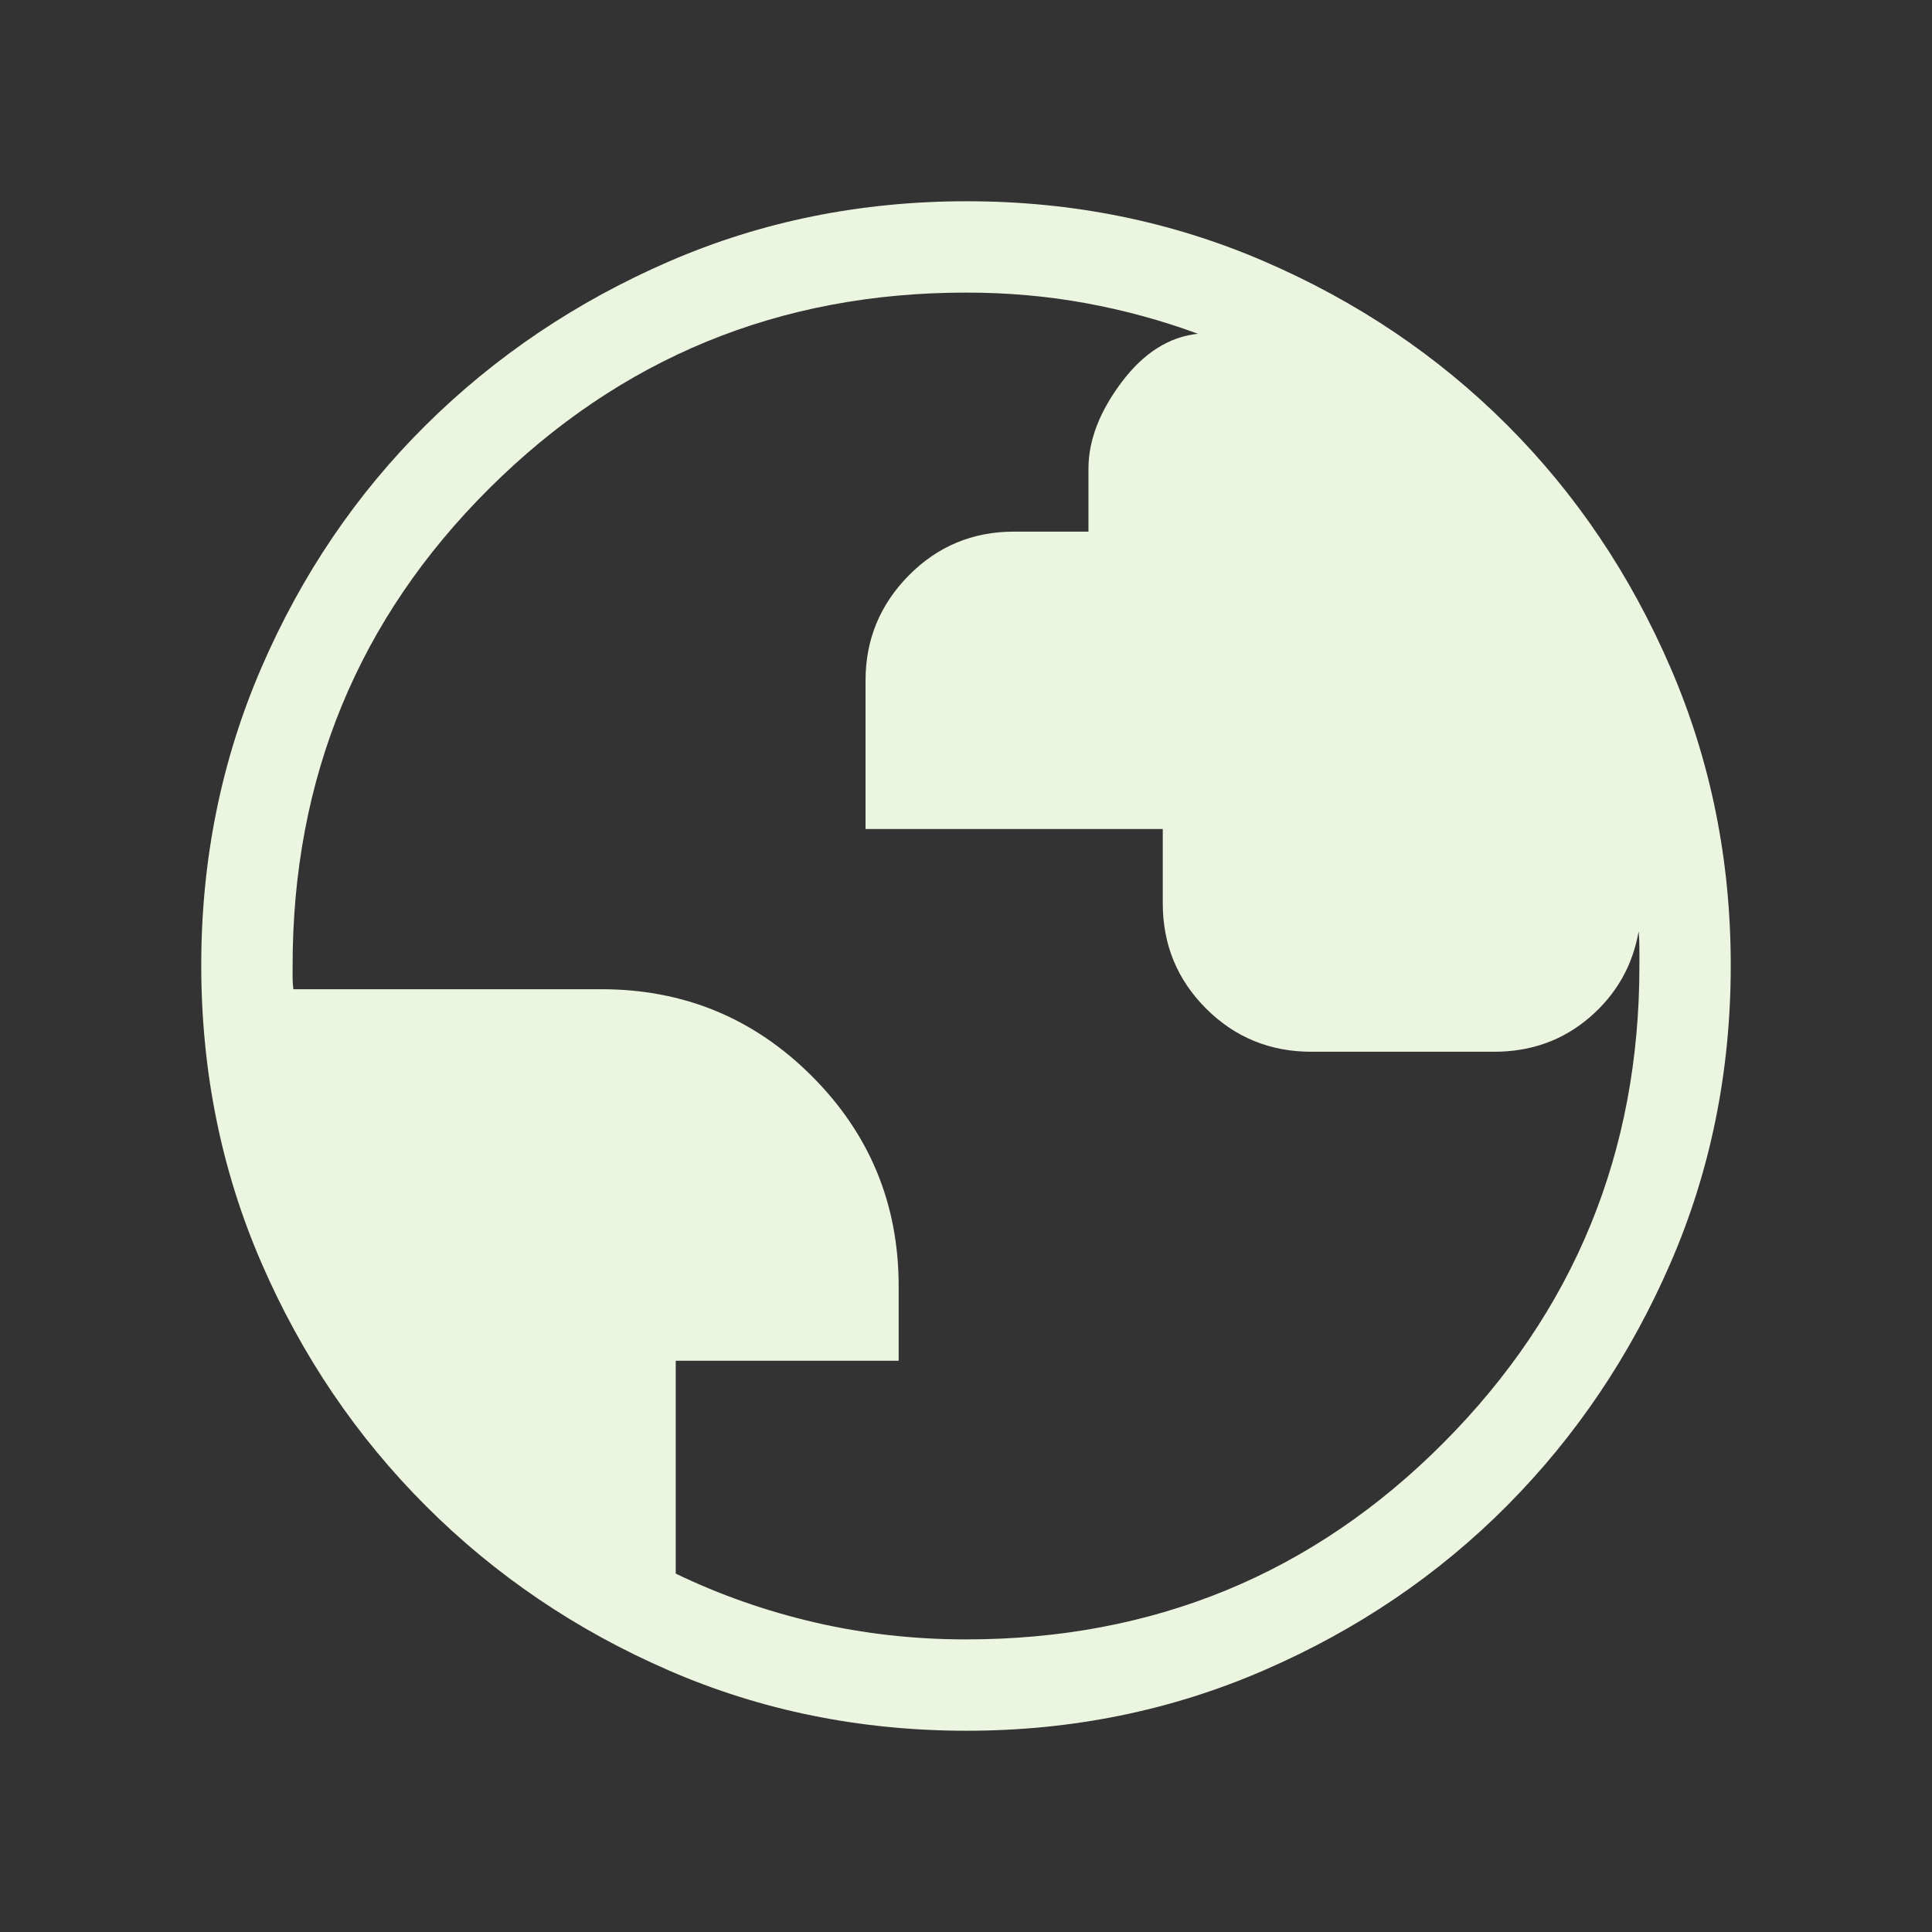 <svg xmlns="http://www.w3.org/2000/svg" height="48px" viewBox="0 -960 960 960" width="48px" fill="#ecf5e0"><rect x="0" y="-960" width="960" height="960" fill="#333333" stroke="none"/><path d="M480.33-100q-78.95 0-147.89-29.92-68.95-29.92-120.76-81.71-51.81-51.79-81.75-120.78Q100-401.39 100-480.43q0-78.66 29.92-147.87 29.92-69.21 81.71-120.52 51.79-51.31 120.78-81.25Q401.39-860 480.43-860q78.66 0 147.87 29.92 69.21 29.92 120.52 81.21 51.31 51.29 81.25 120.63Q860-558.9 860-480.33q0 78.95-29.92 147.89-29.92 68.95-81.21 120.57-51.29 51.63-120.63 81.75Q558.9-100 480.33-100Zm-.33-45.39q140.07 0 237.34-97.76 97.27-97.77 97.27-236.85v-8.73q0-3.96-.38-8.5-4.46 25.61-24.33 42.73-19.86 17.11-47.52 17.11h-90.77q-30.84 0-52.34-21.48-21.5-21.48-21.5-52.31v-36.89H430.08v-73.8q0-30.44 21.5-52.21 21.5-21.76 52.34-21.76h36.93v-31.24q0-21 16.38-42.88 16.39-21.89 38-24.19-26.92-9.93-55.62-15.2-28.7-5.26-59.61-5.26-139.08 0-236.85 97.27-97.76 97.27-97.76 237.34v5.77q0 2.69.38 5.77h153.08q61.38 0 104.53 43.15 43.16 43.16 43.16 104.37v37.09H335.77v105.77q32.85 15.85 69.2 24.27t75.03 8.42Z"/></svg>